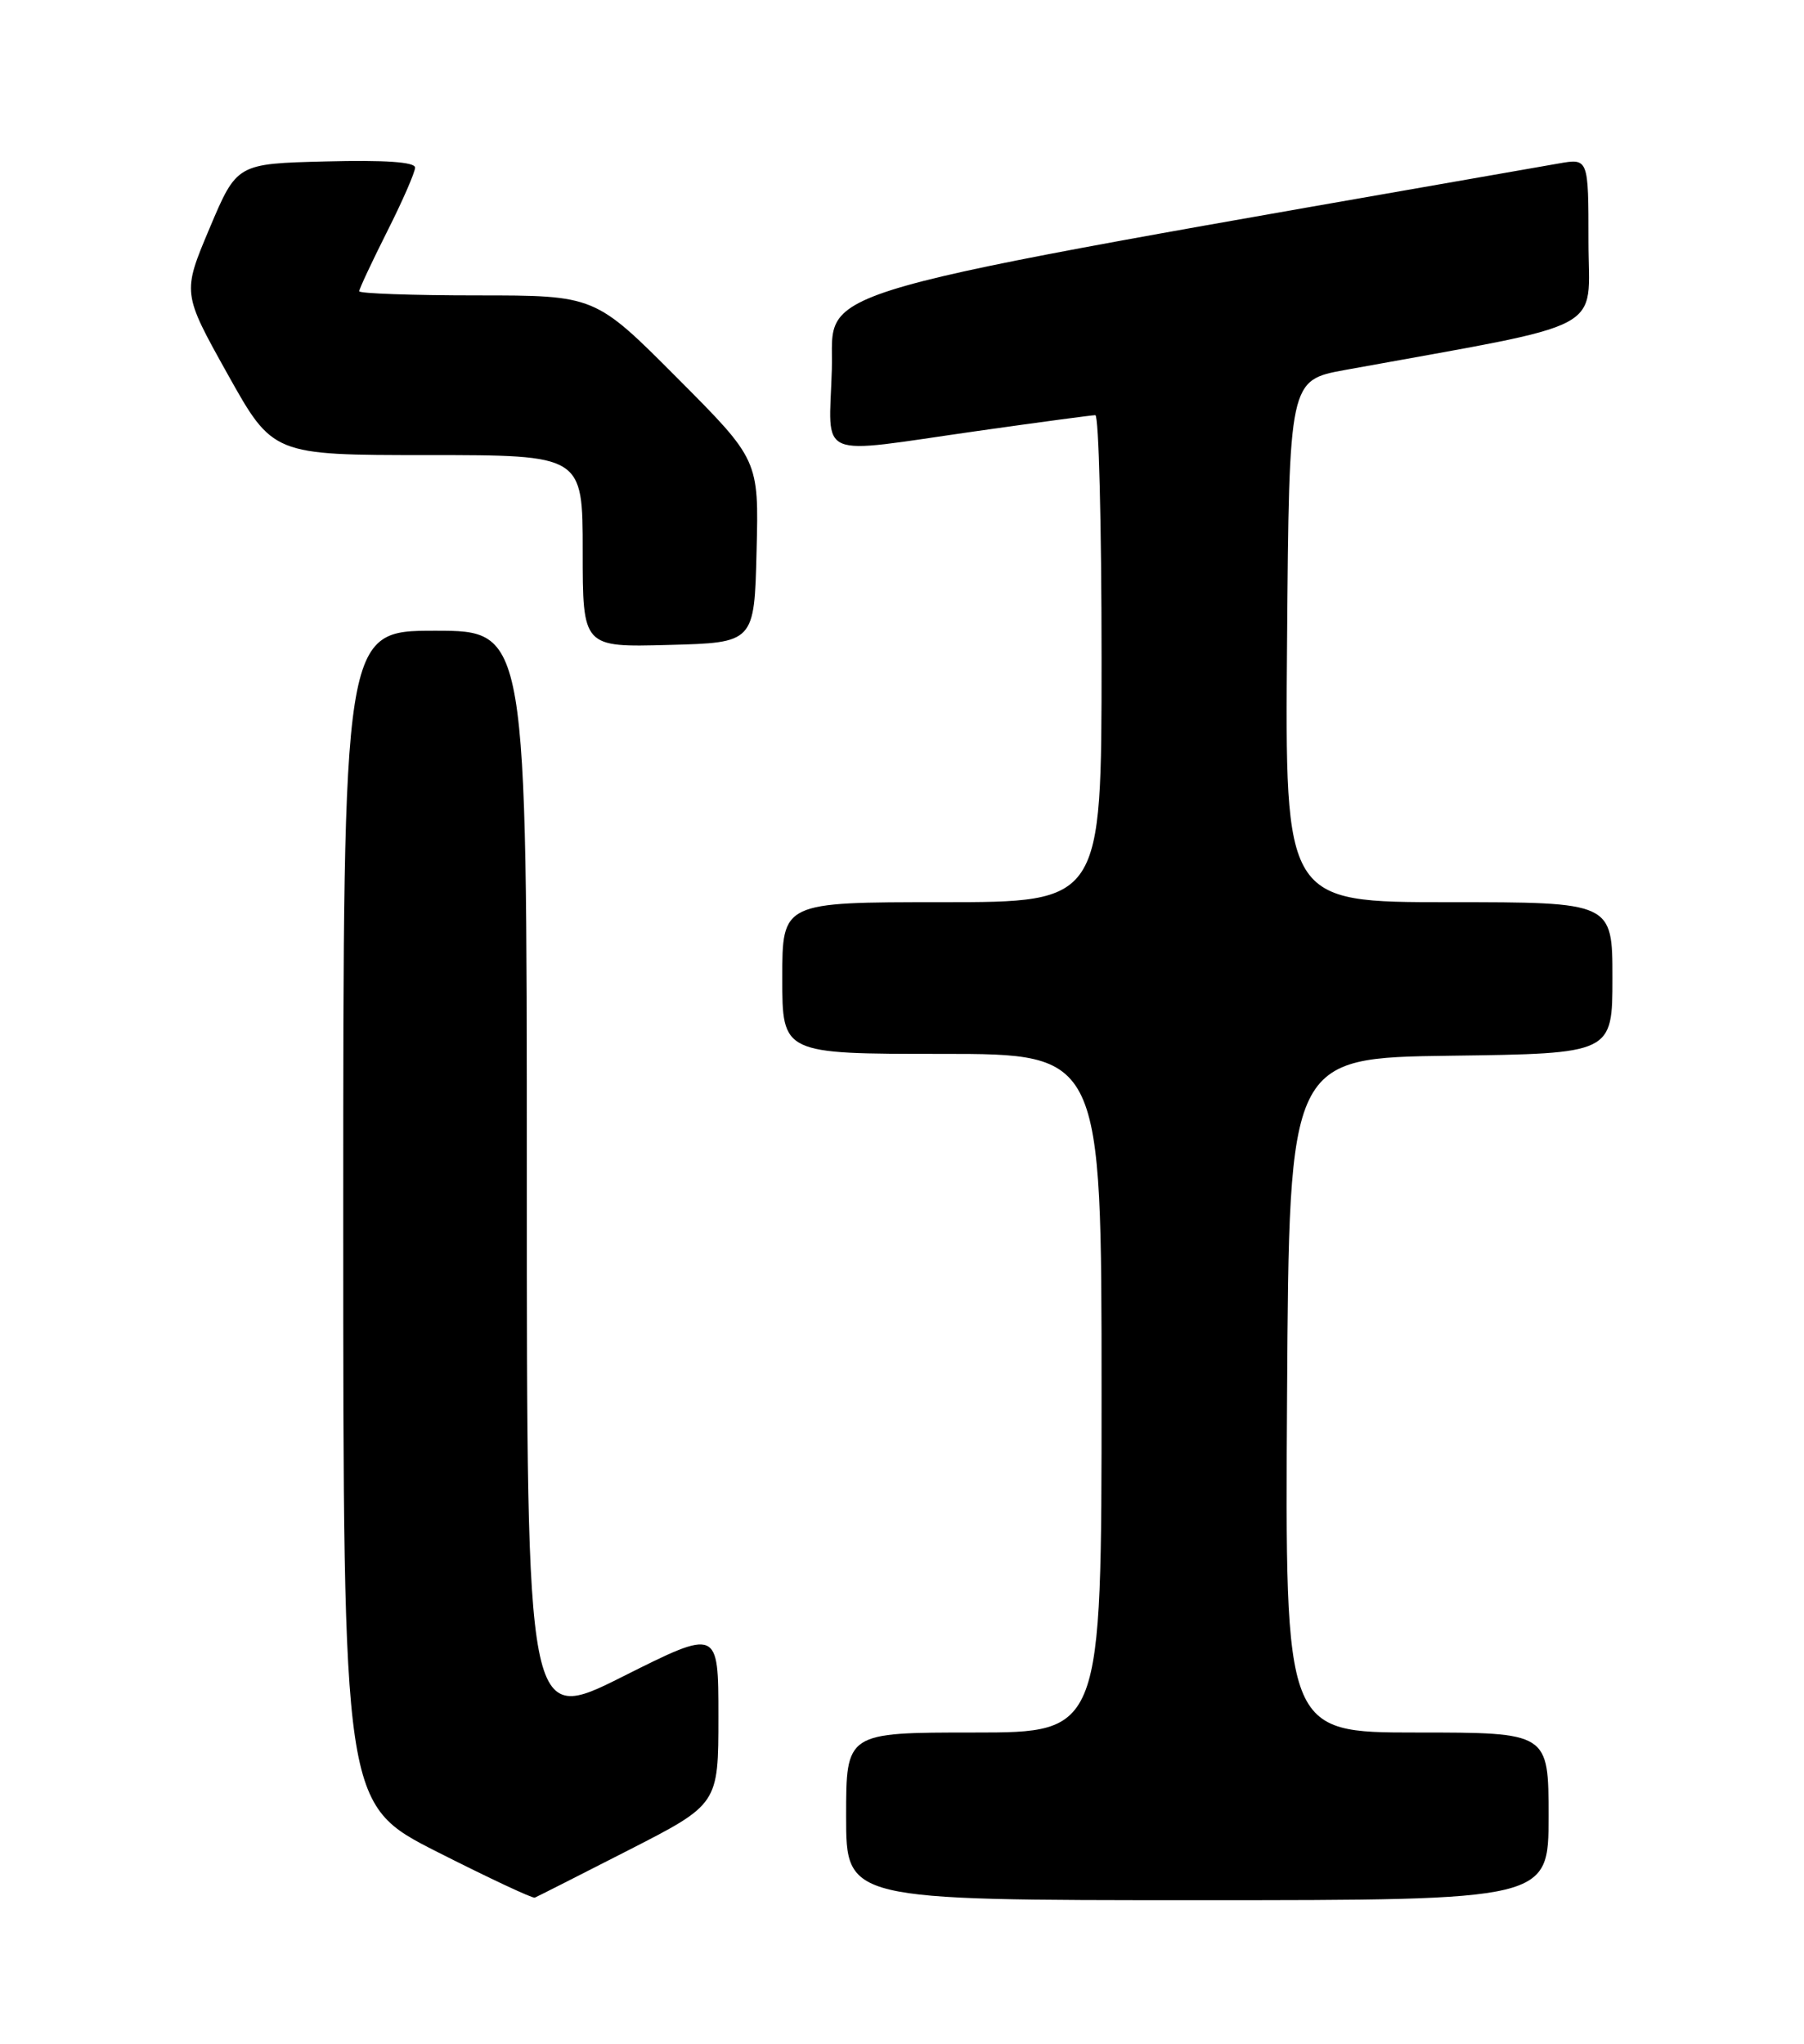 <?xml version="1.0" encoding="UTF-8" standalone="no"?>
<!DOCTYPE svg PUBLIC "-//W3C//DTD SVG 1.1//EN" "http://www.w3.org/Graphics/SVG/1.1/DTD/svg11.dtd" >
<svg xmlns="http://www.w3.org/2000/svg" xmlns:xlink="http://www.w3.org/1999/xlink" version="1.1" viewBox="0 0 226 256">
 <g >
 <path fill="currentColor"
d=" M 78.75 231.73 C 90.00 225.98 90.00 225.98 90.00 214.98 C 90.00 203.98 90.00 203.98 78.00 210.00 C 66.00 216.02 66.00 216.02 66.00 147.51 C 66.00 79.00 66.00 79.00 54.50 79.00 C 43.00 79.00 43.00 79.00 43.00 152.49 C 43.00 225.98 43.00 225.98 54.75 231.94 C 61.21 235.21 66.72 237.80 67.00 237.68 C 67.28 237.57 72.56 234.89 78.75 231.73 Z  M 194.00 227.50 C 194.00 217.00 194.00 217.00 177.49 217.00 C 160.98 217.00 160.98 217.00 161.24 174.75 C 161.50 132.50 161.50 132.50 181.75 132.23 C 202.00 131.96 202.00 131.96 202.00 122.48 C 202.00 113.00 202.00 113.00 181.49 113.00 C 160.97 113.00 160.97 113.00 161.24 80.31 C 161.50 47.62 161.50 47.62 168.50 46.34 C 202.02 40.24 199.00 41.83 199.00 30.27 C 199.00 19.82 199.00 19.82 195.25 20.48 C 98.32 37.46 104.52 35.71 104.21 46.26 C 103.88 57.77 101.86 56.91 122.47 53.98 C 130.16 52.89 136.79 52.00 137.22 52.00 C 137.65 52.00 138.00 65.72 138.00 82.50 C 138.00 113.00 138.00 113.00 118.00 113.00 C 98.00 113.00 98.00 113.00 98.00 122.50 C 98.00 132.00 98.00 132.00 118.00 132.00 C 138.00 132.00 138.00 132.00 138.00 174.50 C 138.00 217.00 138.00 217.00 122.00 217.00 C 106.00 217.00 106.00 217.00 106.00 227.50 C 106.00 238.00 106.00 238.00 150.00 238.00 C 194.00 238.00 194.00 238.00 194.00 227.50 Z  M 94.78 69.05 C 95.07 57.60 95.07 57.60 84.80 47.30 C 74.54 37.00 74.54 37.00 59.77 37.00 C 51.65 37.00 45.00 36.76 45.00 36.48 C 45.00 36.19 46.58 32.82 48.50 29.00 C 50.43 25.18 52.00 21.57 52.00 20.99 C 52.00 20.29 48.20 20.03 40.83 20.22 C 29.67 20.50 29.67 20.50 26.25 28.60 C 22.84 36.69 22.84 36.69 28.51 46.85 C 34.18 57.00 34.18 57.00 53.59 57.00 C 73.00 57.00 73.00 57.00 73.00 69.03 C 73.00 81.07 73.00 81.07 83.75 80.78 C 94.50 80.50 94.50 80.50 94.78 69.05 Z "/>
</g>
</svg>